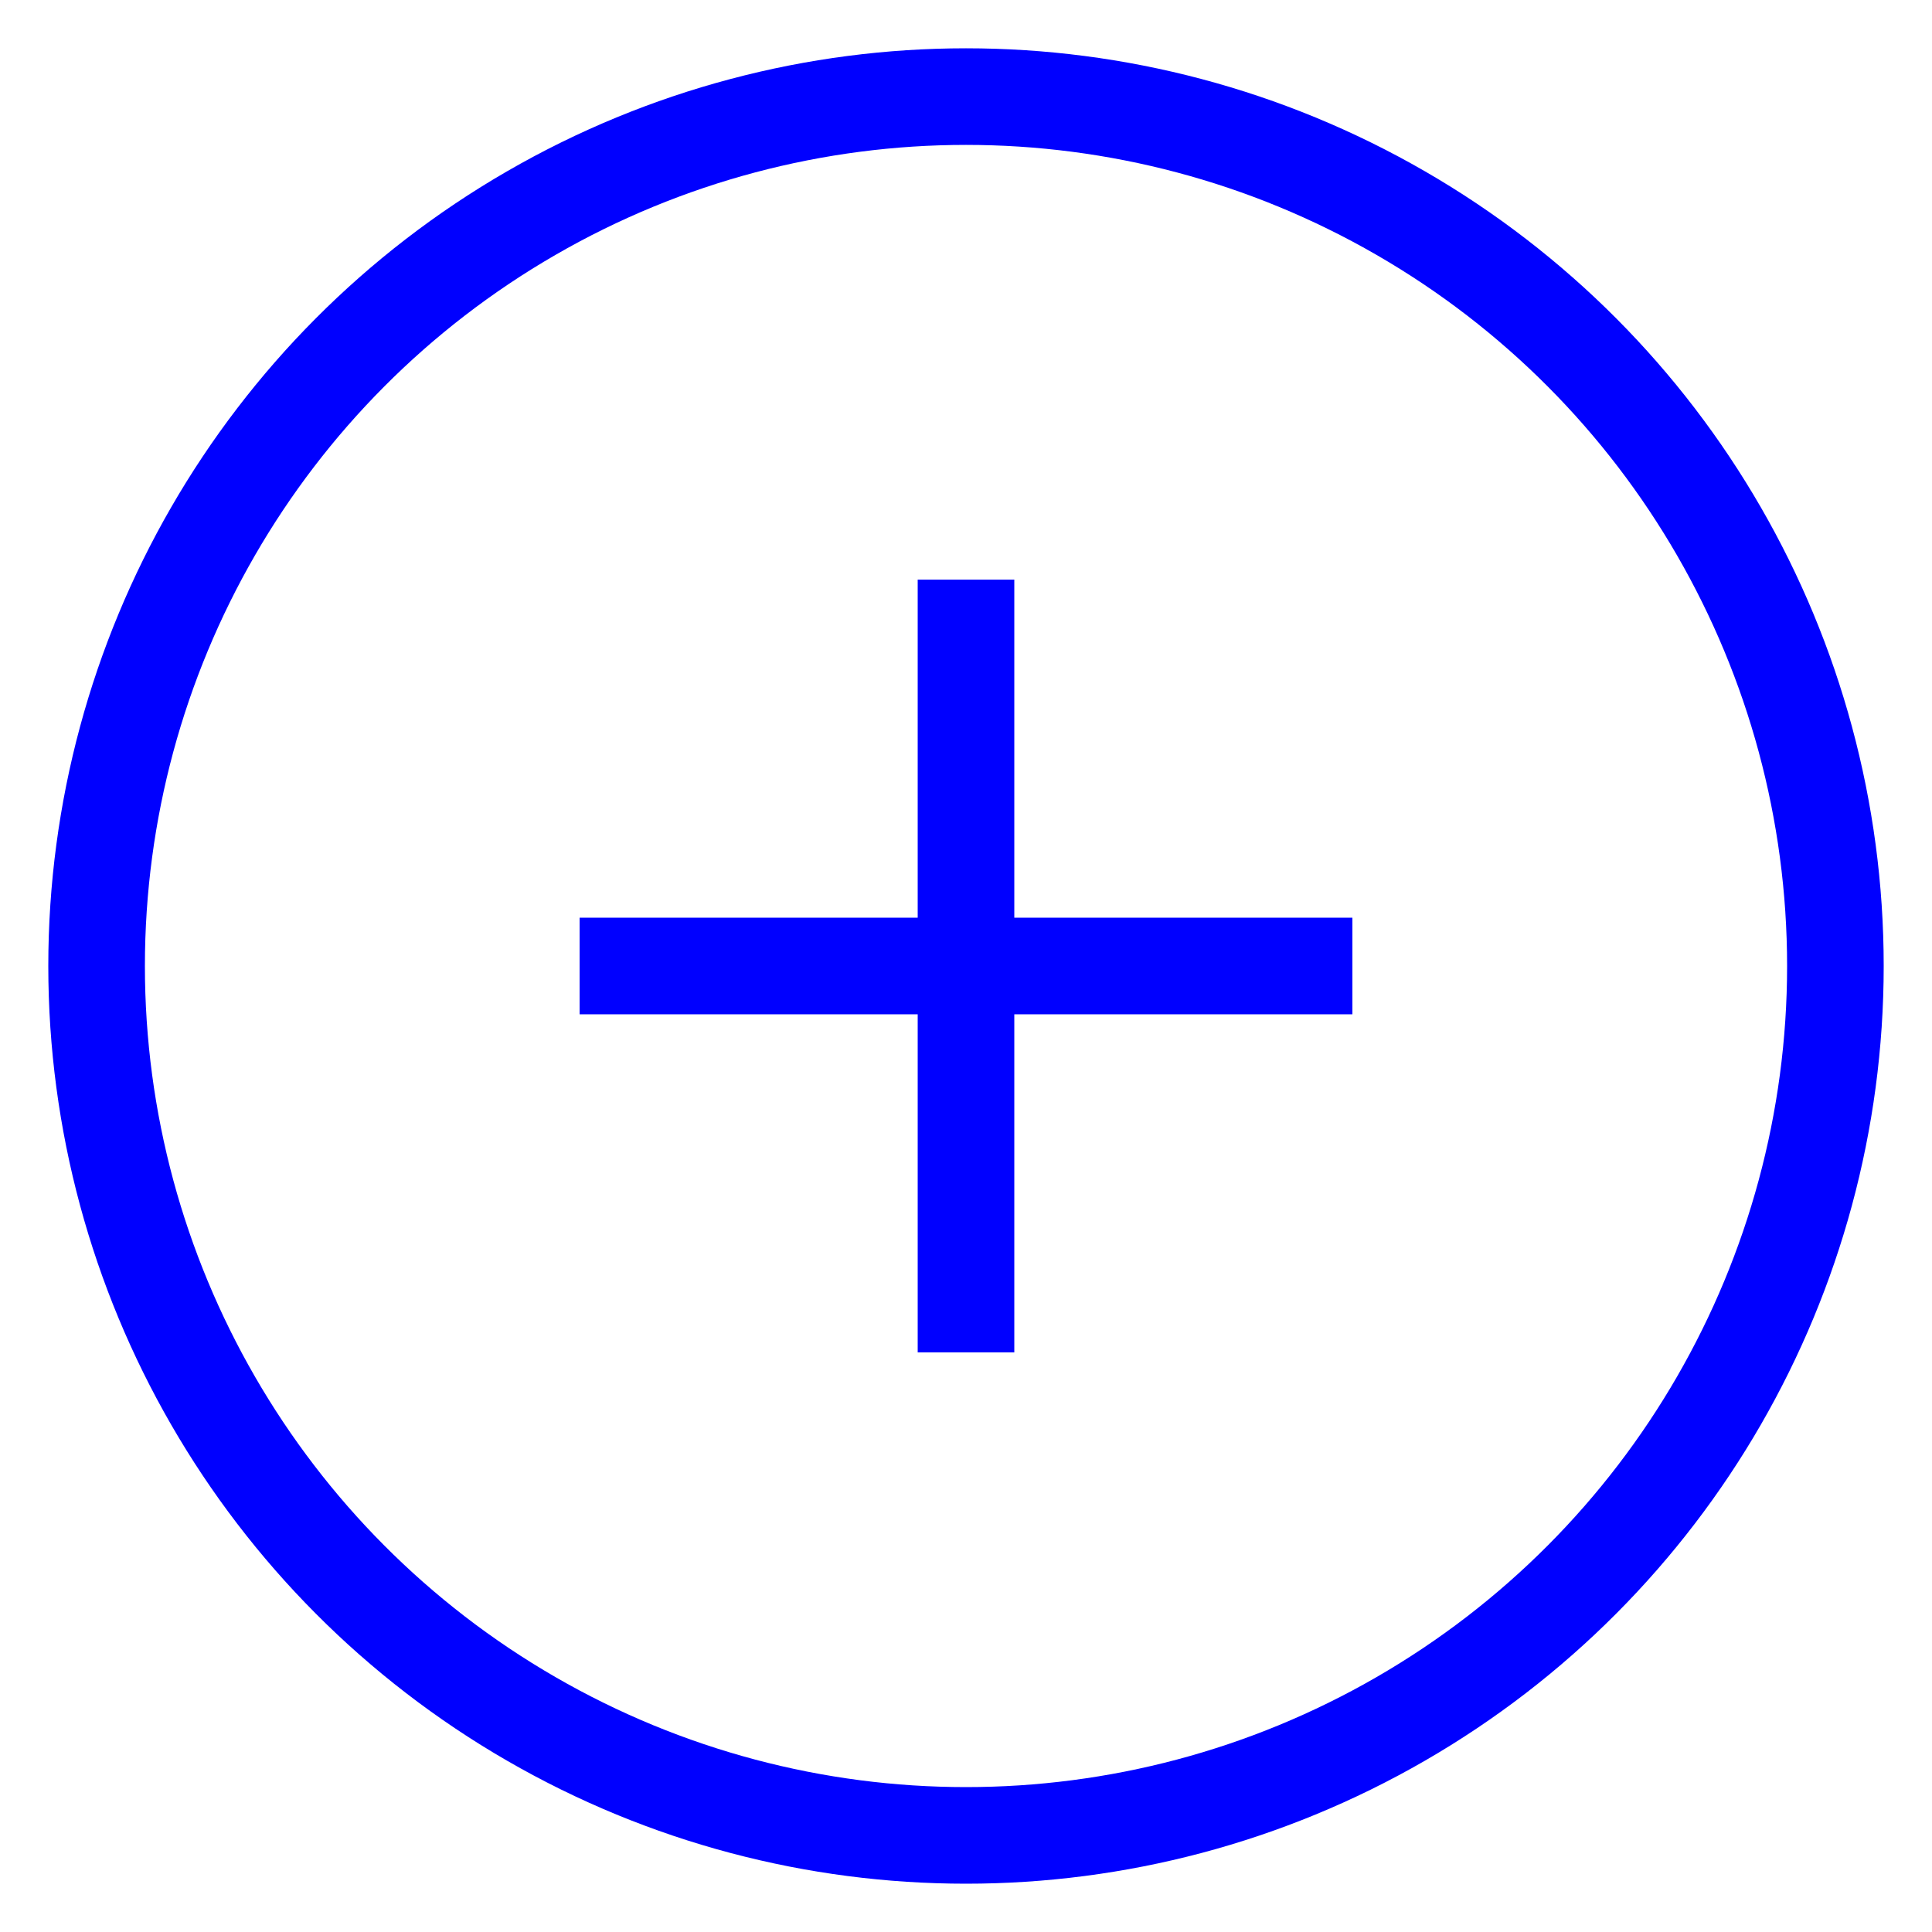 <svg width="100" height="100" viewBox="0 0 100 100" fill="none" xmlns="http://www.w3.org/2000/svg">
<circle cx="50" cy="50" r="45" stroke="blue" stroke-width="5"/>
<path d="M30 50 L70 50" stroke="blue" stroke-width="5"/>
<path d="M50 30 L50 70" stroke="blue" stroke-width="5"/>
</svg>

